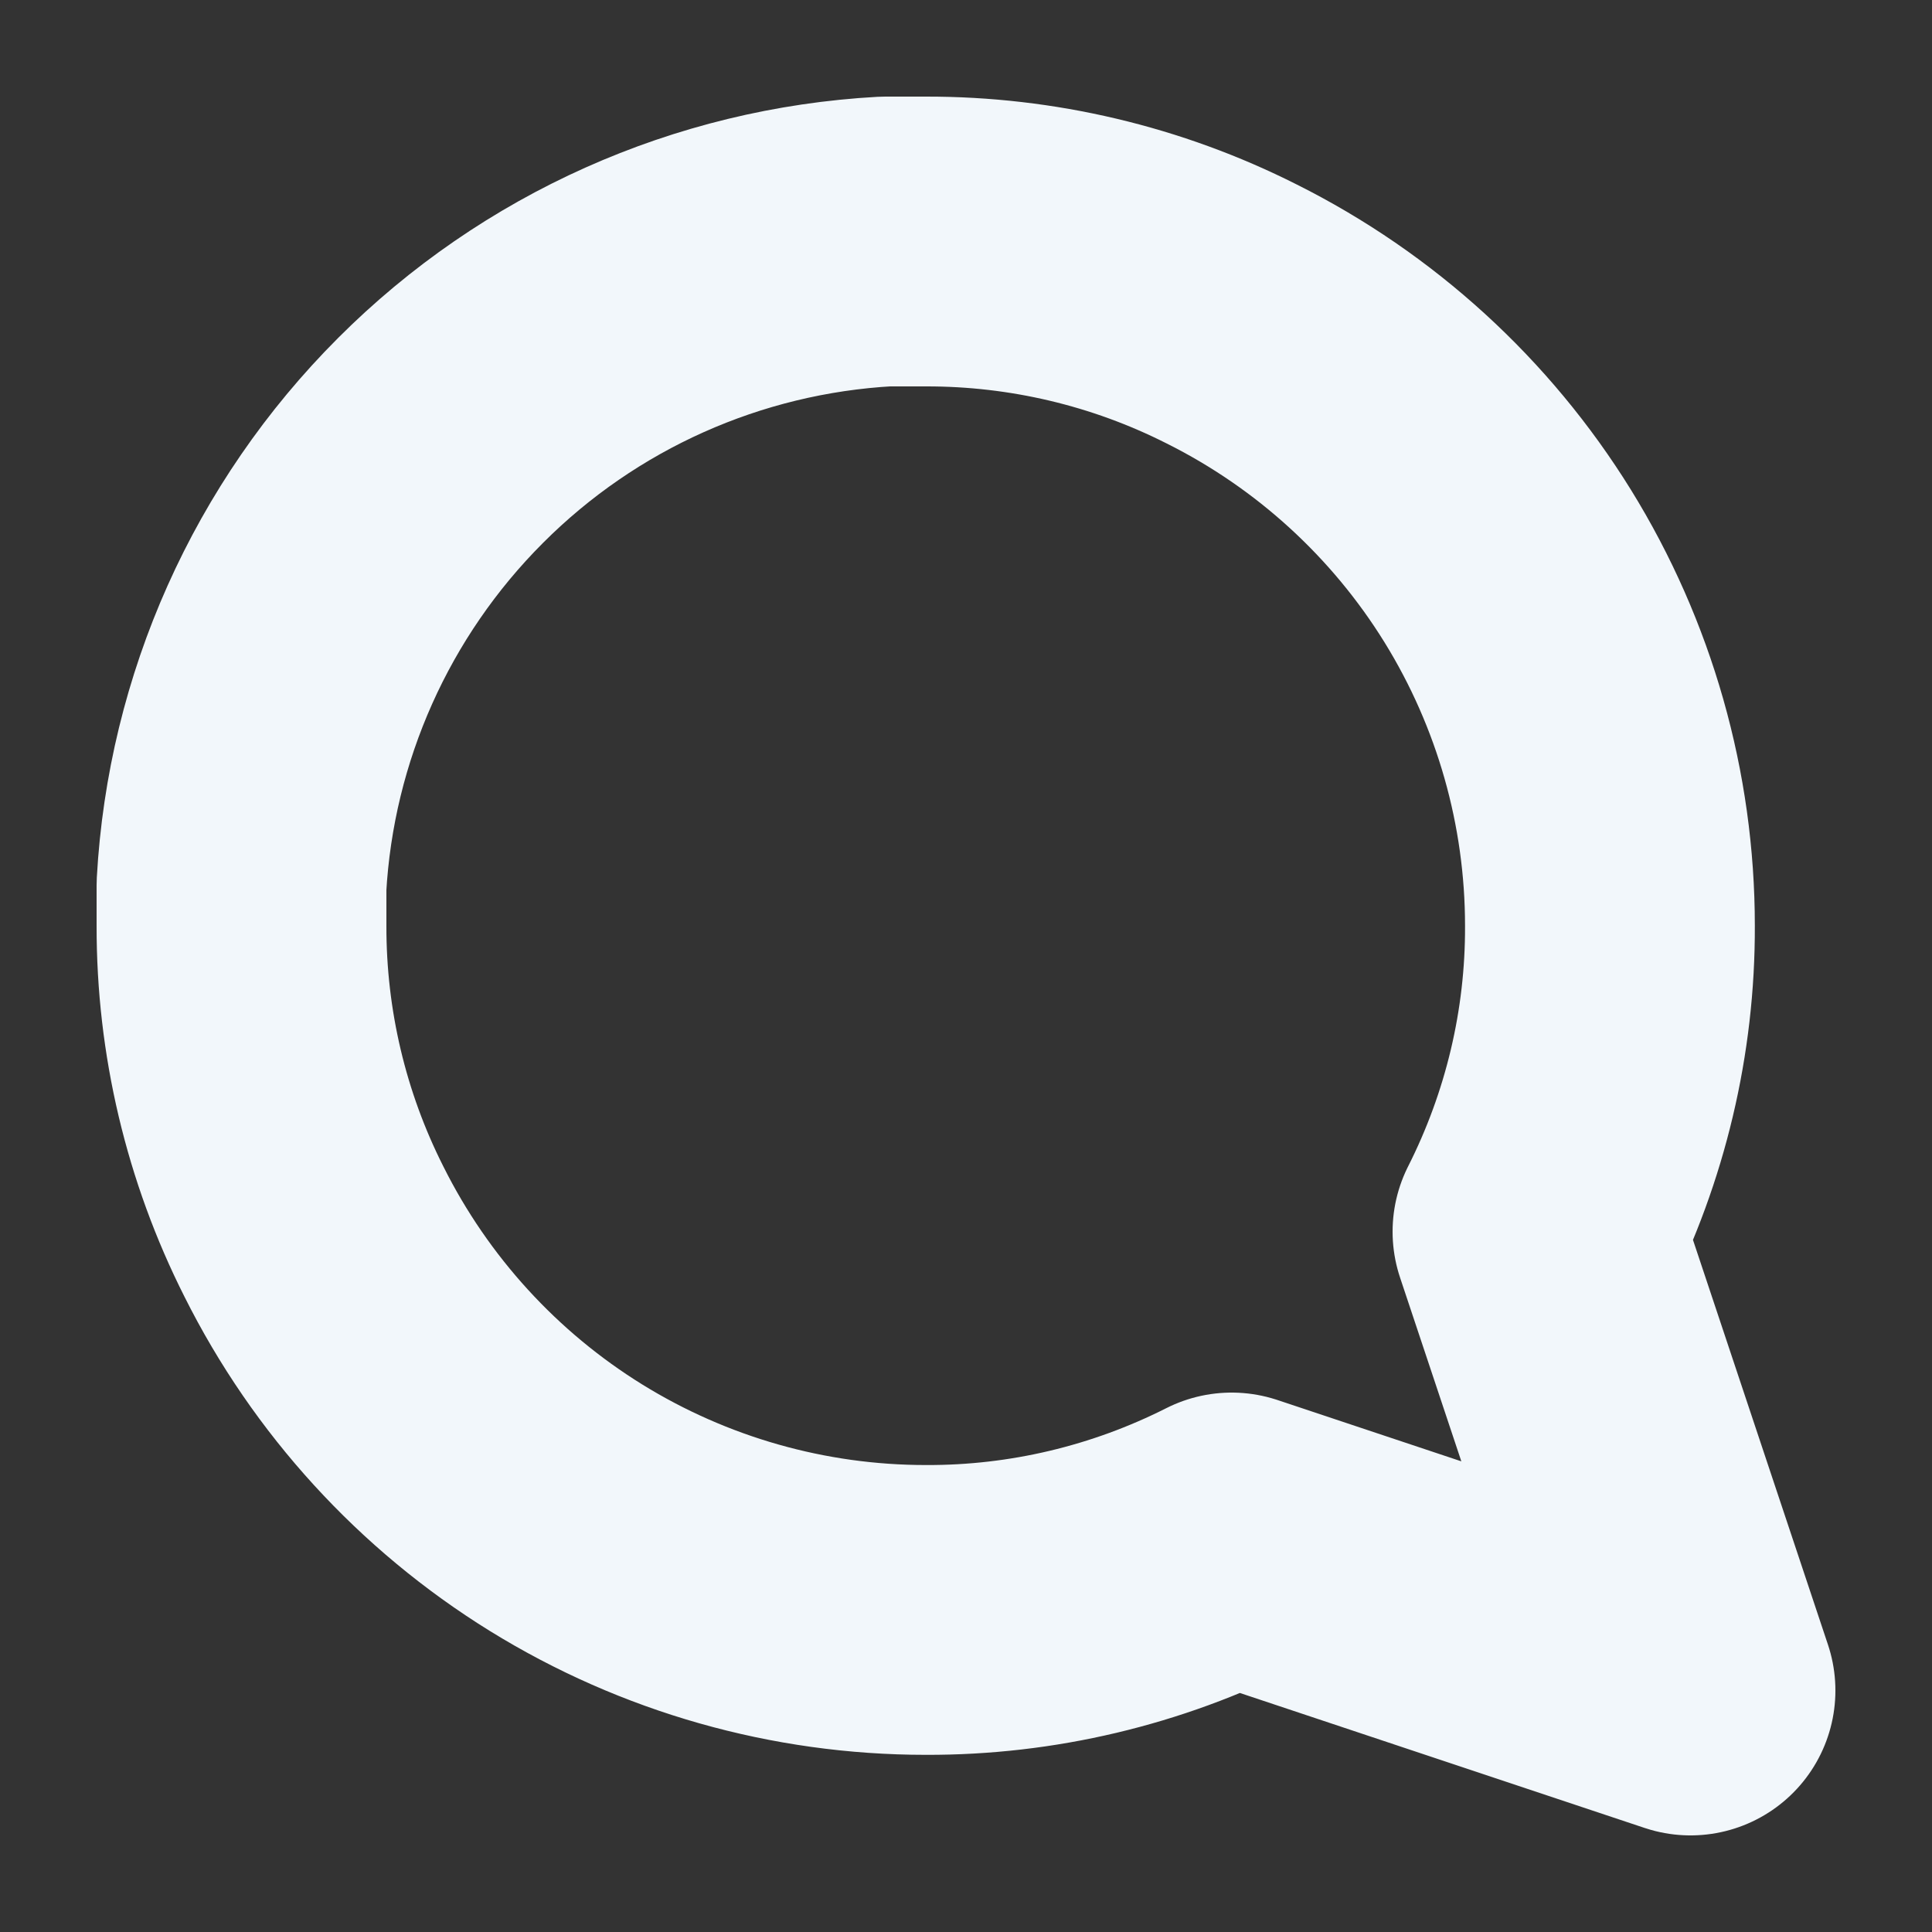 <svg width="10" height="10" viewBox="0 0 10 10" fill="none" xmlns="http://www.w3.org/2000/svg">
<rect x="0" y="0" width="10" height="10" fill="#333333" stroke="none"/>
<g clip-path="url(#clip0_537_4053)">
<path d="M4.792 1.25C5.342 1.249 5.884 1.377 6.375 1.625C6.963 1.919 7.458 2.371 7.804 2.93C8.15 3.49 8.333 4.134 8.333 4.792C8.335 5.342 8.206 5.884 7.958 6.375L8.75 8.75L6.375 7.958C5.884 8.206 5.342 8.335 4.792 8.333C4.134 8.333 3.49 8.15 2.93 7.804C2.371 7.458 1.919 6.963 1.625 6.375C1.377 5.884 1.249 5.342 1.25 4.792L1.25 4.583C1.298 3.715 1.665 2.895 2.28 2.28C2.895 1.664 3.715 1.298 4.583 1.25L4.792 1.25Z" stroke="#F2F7FB" stroke-width="1.5" stroke-linecap="round" stroke-linejoin="round"/>
</g>
<defs>
<clipPath id="clip0_537_4053">
<rect width="10" height="10" fill="white" transform="translate(0 10) rotate(-90)"/>
</clipPath>
</defs>
</svg>
